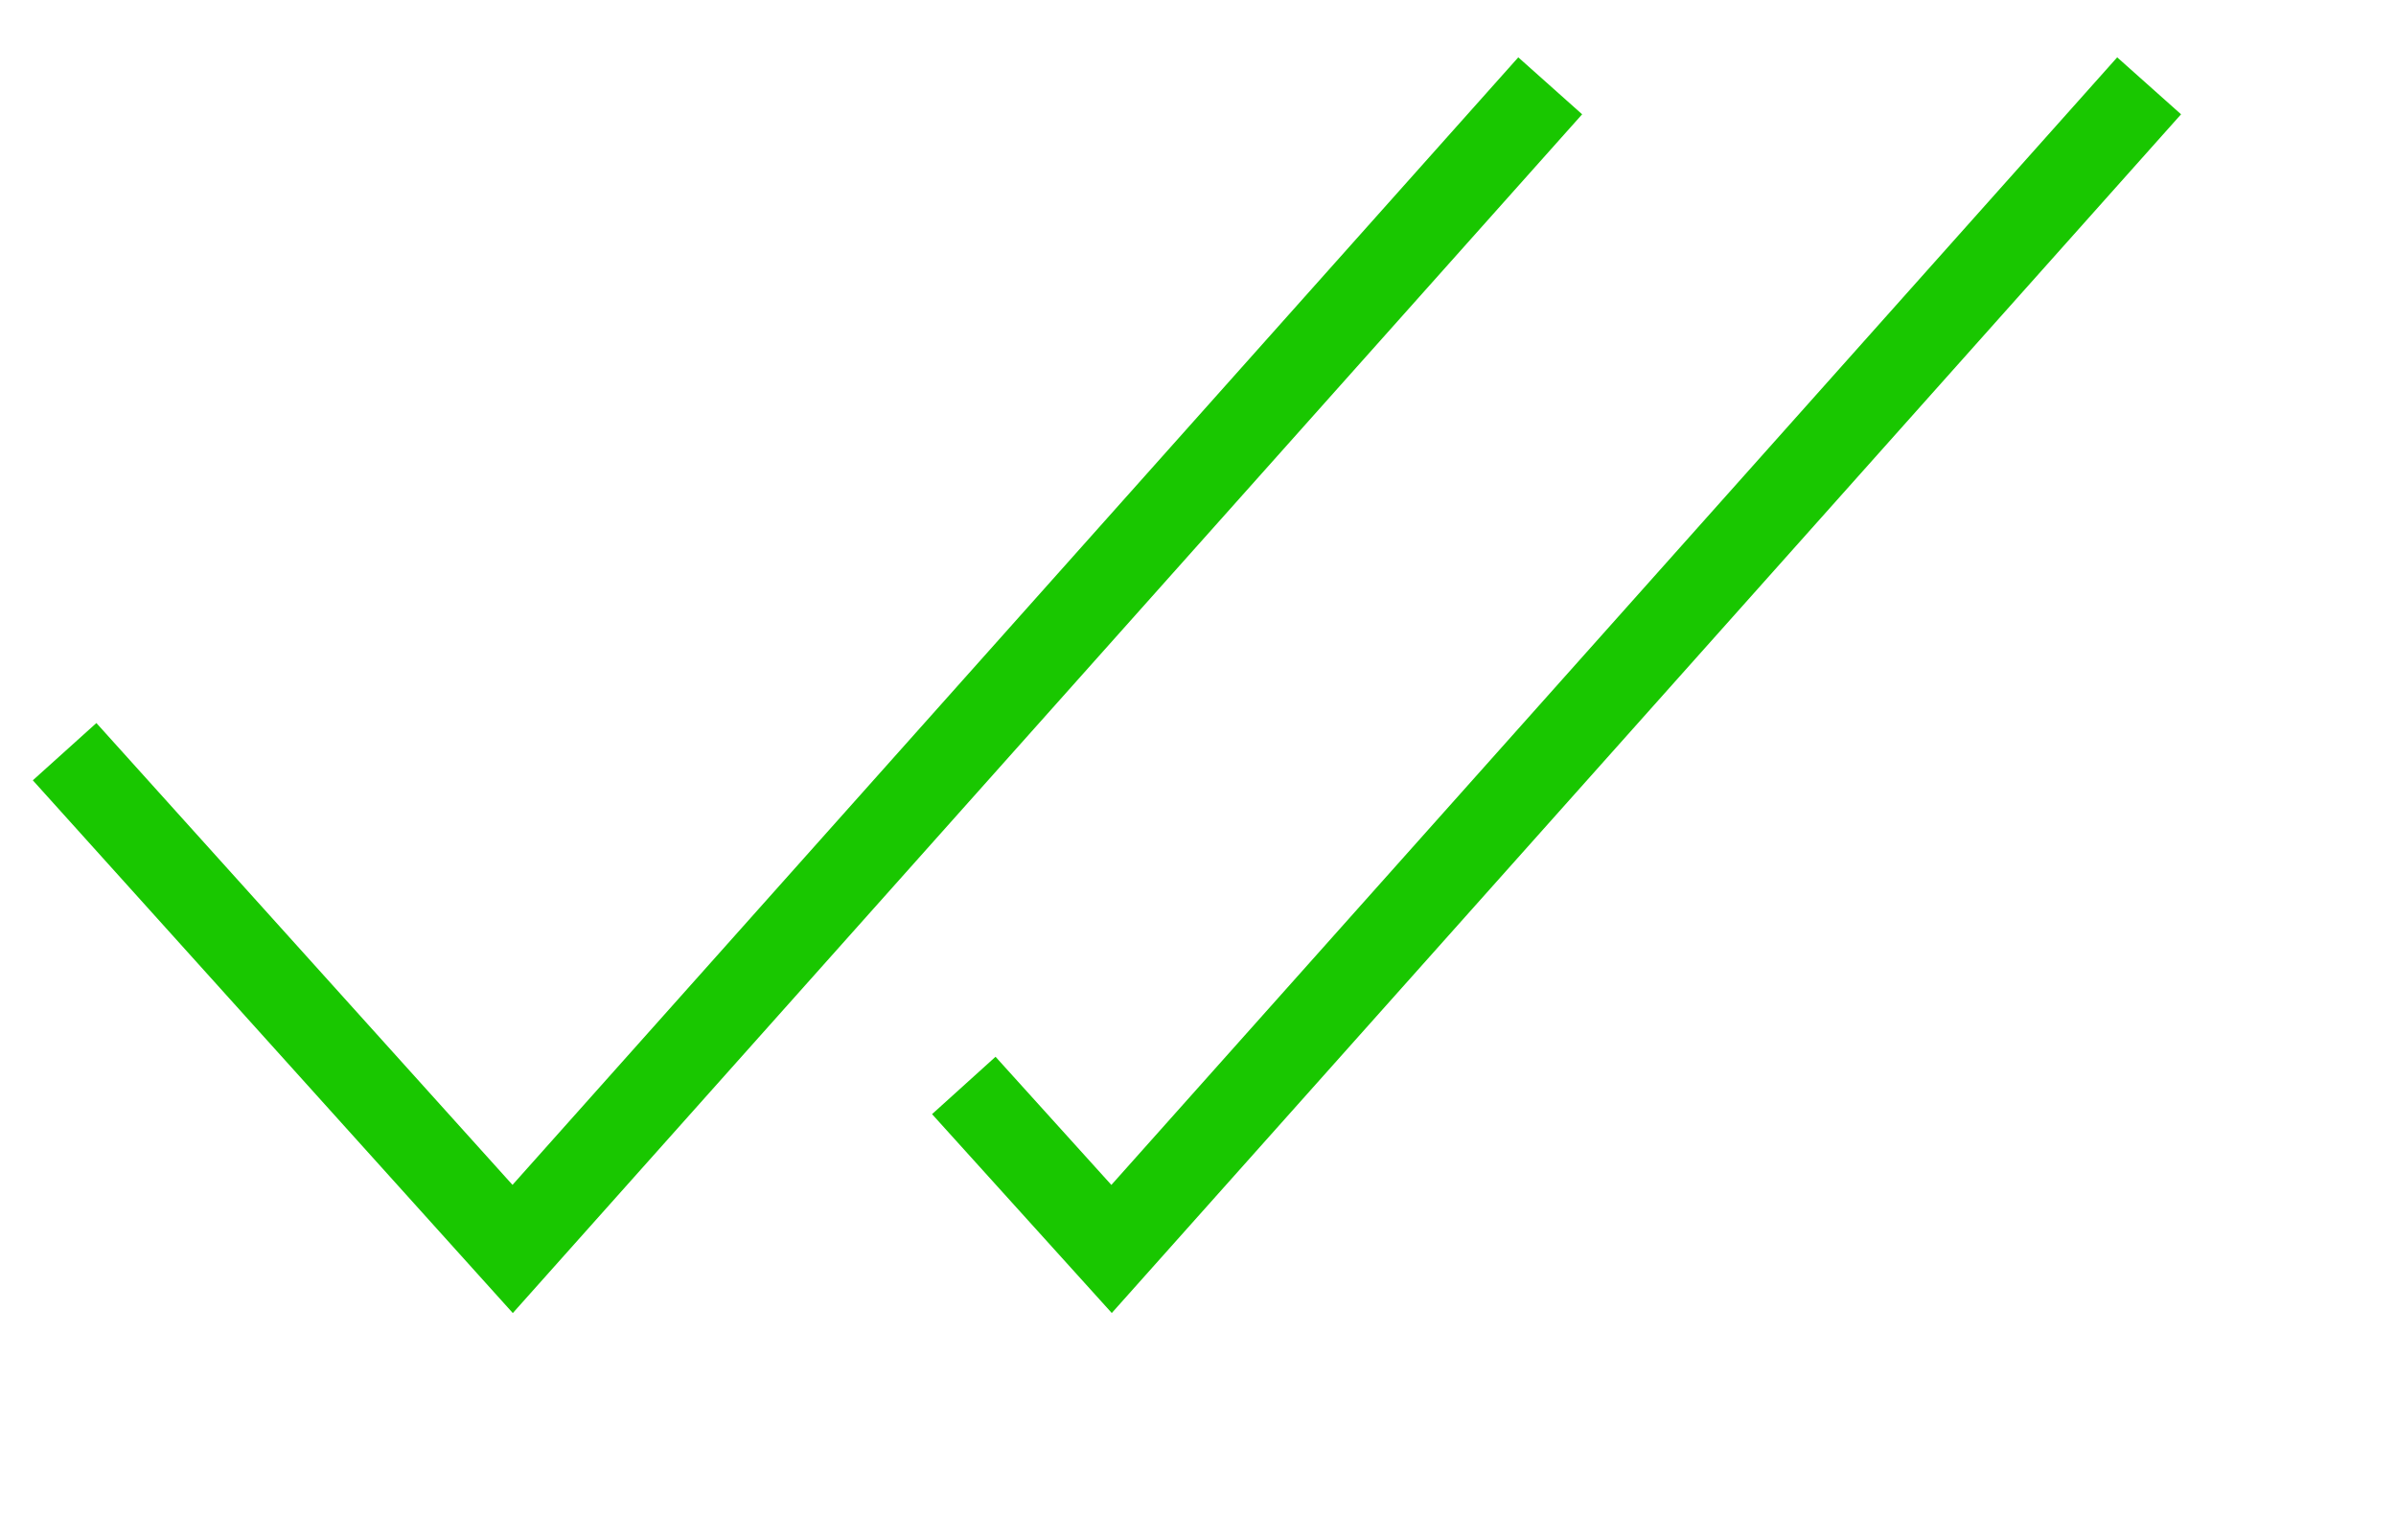 <svg width="28" height="18" viewBox="0 0 28 18" fill="none" xmlns="http://www.w3.org/2000/svg">
<path d="M0 7.782L5.236 13.594L17.361 0" transform="translate(0.755 1.003)" stroke="#19C700"/>
<path d="M0 11.683L1.727 13.594L13.852 0" transform="translate(11.263 1.003)" stroke="#19C700"/>
</svg>

